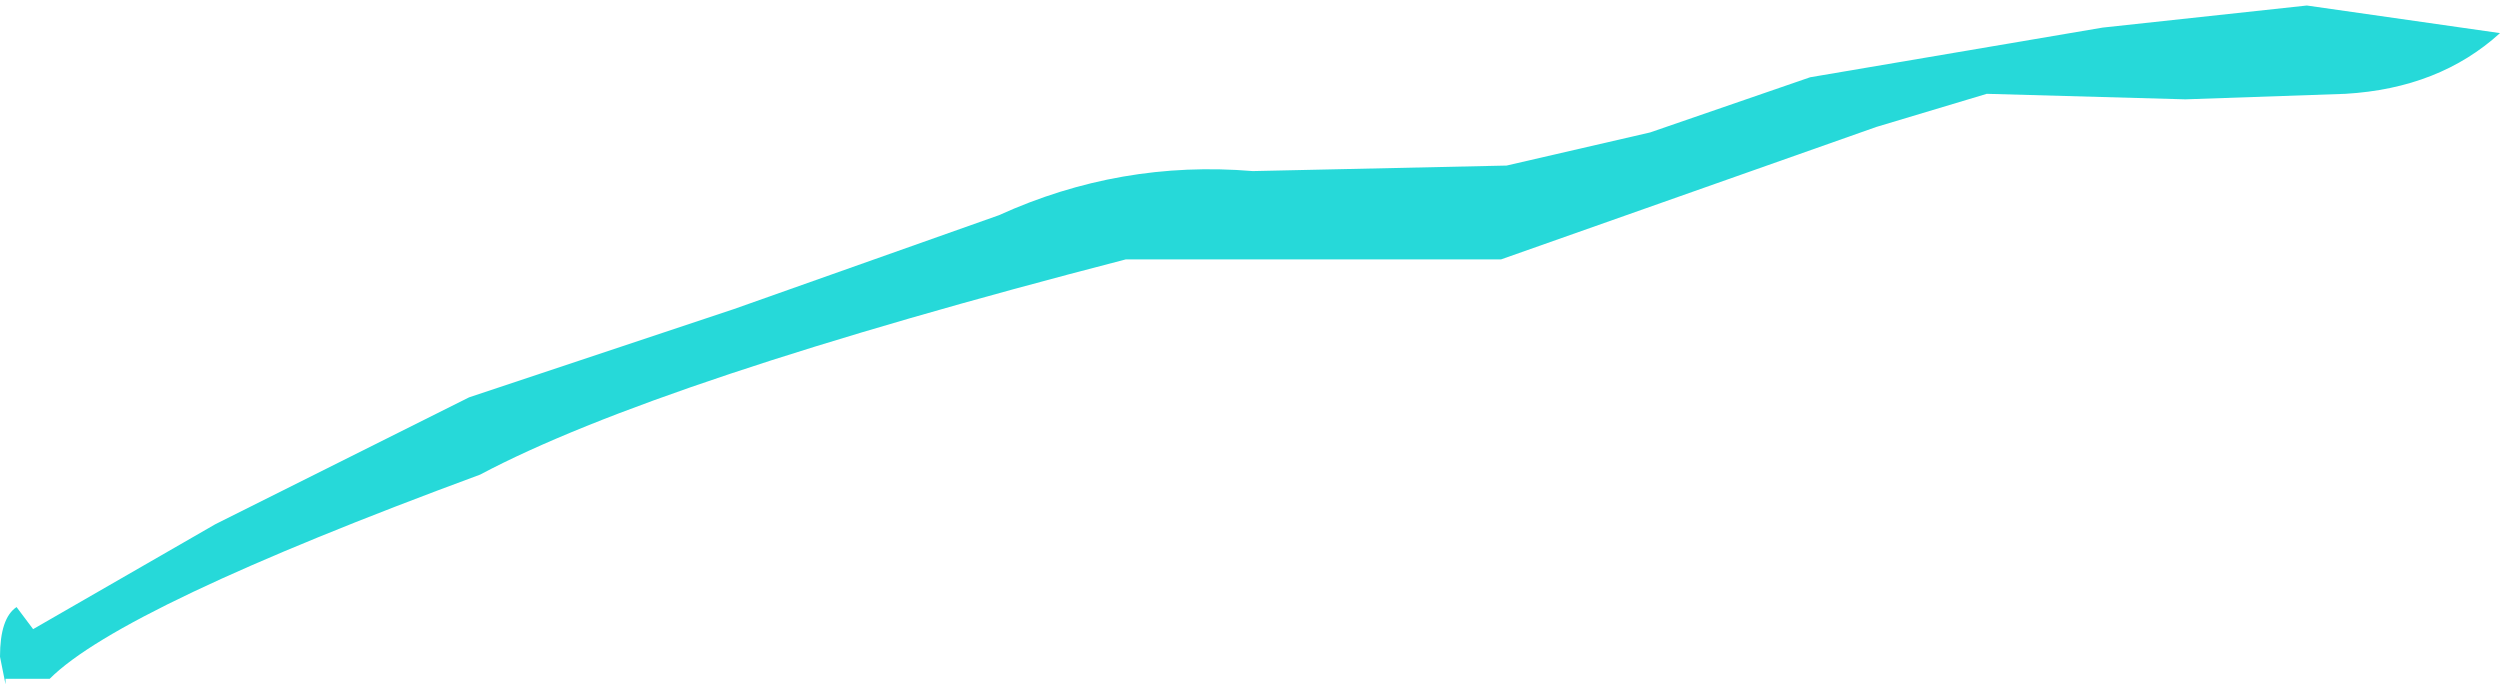 <?xml version="1.0" encoding="UTF-8" standalone="no"?>
<svg xmlns:ffdec="https://www.free-decompiler.com/flash" xmlns:xlink="http://www.w3.org/1999/xlink" ffdec:objectType="shape" height="12.4px" width="45.3px" xmlns="http://www.w3.org/2000/svg">
  <g transform="matrix(2.0, 0.0, 0.0, 2.0, -2.1, 56.1)">
    <path d="M23.7 -27.75 Q23.15 -27.25 22.3 -27.2 L20.85 -27.15 19.05 -27.2 18.05 -26.9 14.65 -25.7 11.25 -25.7 Q7.0 -24.6 5.4 -23.75 2.15 -22.55 1.5 -21.9 L1.1 -21.9 1.1 -21.85 1.05 -22.1 Q1.05 -22.45 1.2 -22.55 L1.35 -22.35 3.0 -23.3 5.3 -24.45 7.7 -25.25 10.1 -26.1 Q11.2 -26.6 12.4 -26.5 L14.7 -26.55 16.0 -26.85 17.45 -27.35 20.1 -27.8 21.95 -28.0 23.7 -27.75" fill="#26d9d9" fill-rule="evenodd" stroke="none"/>
  </g>
</svg>
